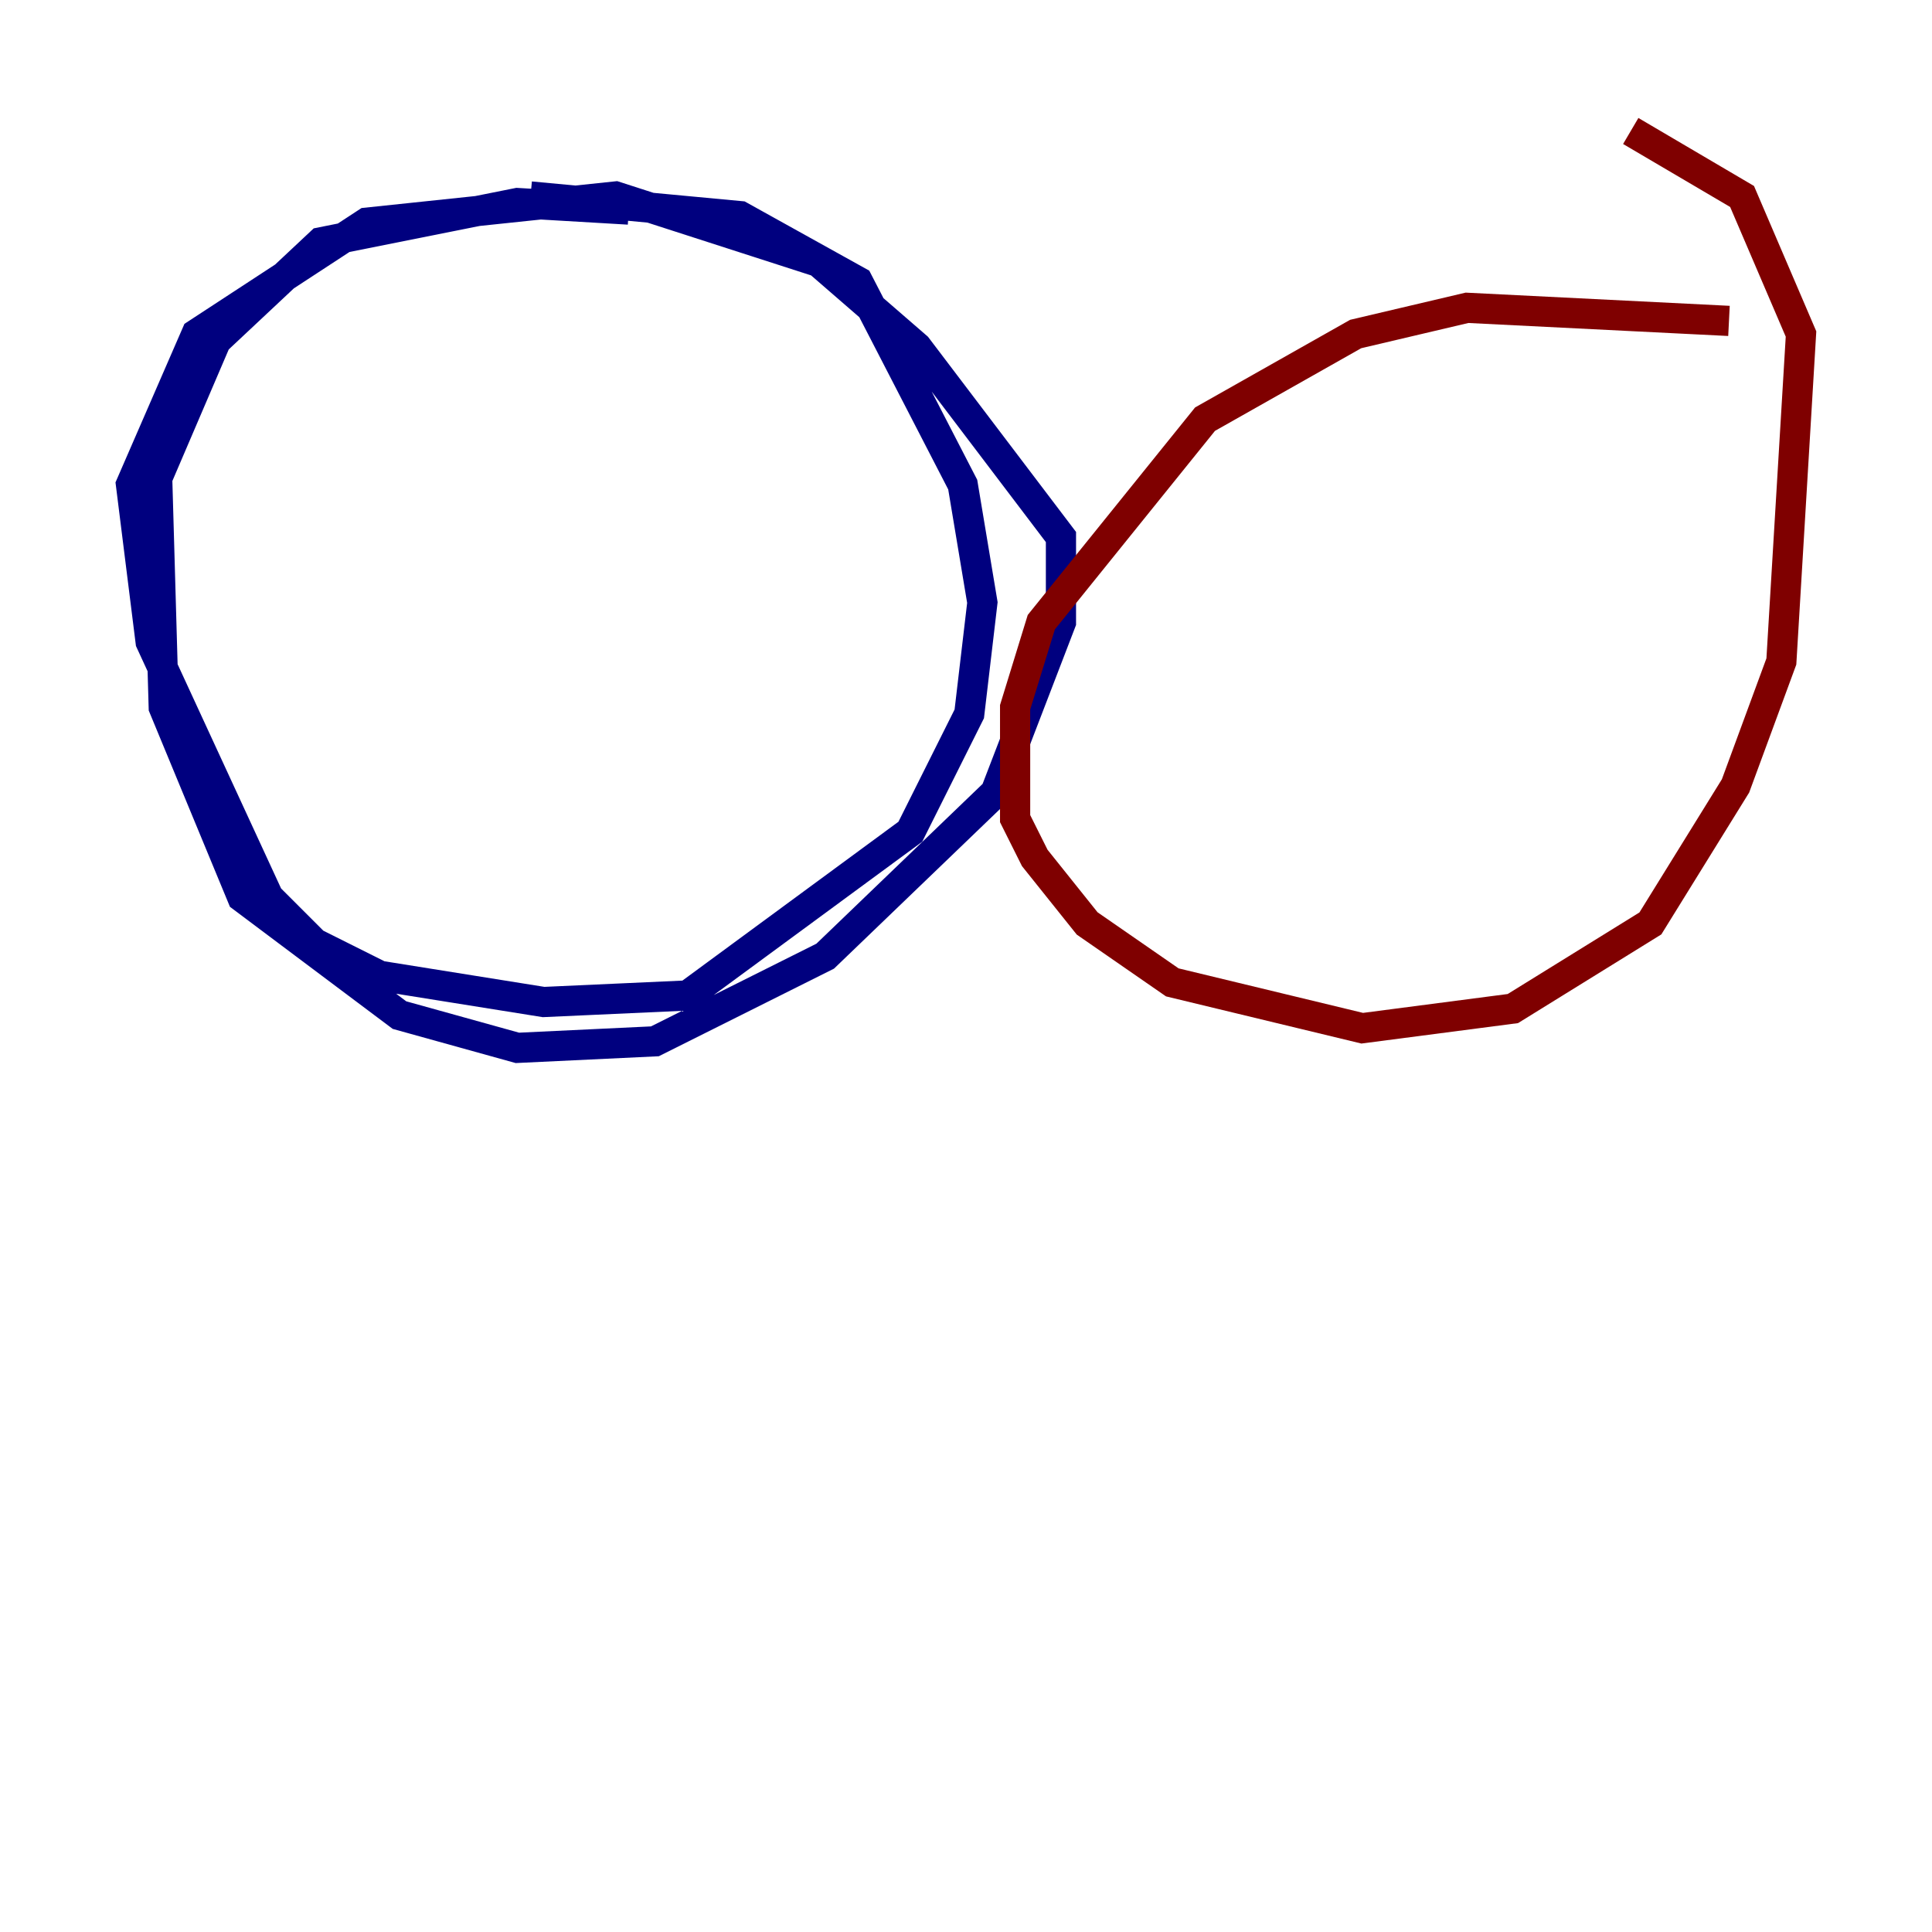 <?xml version="1.0" encoding="utf-8" ?>
<svg baseProfile="tiny" height="128" version="1.2" viewBox="0,0,128,128" width="128" xmlns="http://www.w3.org/2000/svg" xmlns:ev="http://www.w3.org/2001/xml-events" xmlns:xlink="http://www.w3.org/1999/xlink"><defs /><polyline fill="none" points="41.654,13.885 34.278,13.451 21.261,16.054 14.319,22.563 10.414,31.675 10.848,46.861 16.054,59.444 26.468,67.254 34.278,69.424 43.39,68.99 54.671,63.349 65.953,52.502 70.291,41.22 70.291,35.58 60.746,22.997 54.237,17.356 40.786,13.017 24.298,14.752 13.017,22.129 8.678,32.108 9.98,42.522 17.79,59.444 20.827,62.481 25.166,64.651 36.014,66.386 45.559,65.953 60.312,55.105 64.217,47.295 65.085,39.919 63.783,32.108 56.841,18.658 49.031,14.319 35.146,13.017" stroke="#00007f" stroke-width="2" /><polyline fill="none" points="114.549,21.261 97.193,20.393 89.817,22.129 79.837,27.77 68.99,41.22 67.254,46.861 67.254,54.237 68.556,56.841 72.027,61.18 77.668,65.085 90.251,68.122 100.231,66.82 109.342,61.18 114.983,52.068 118.02,43.824 119.322,22.129 115.417,13.017 108.041,8.678" stroke="#7f0000" stroke-width="2" /></svg>